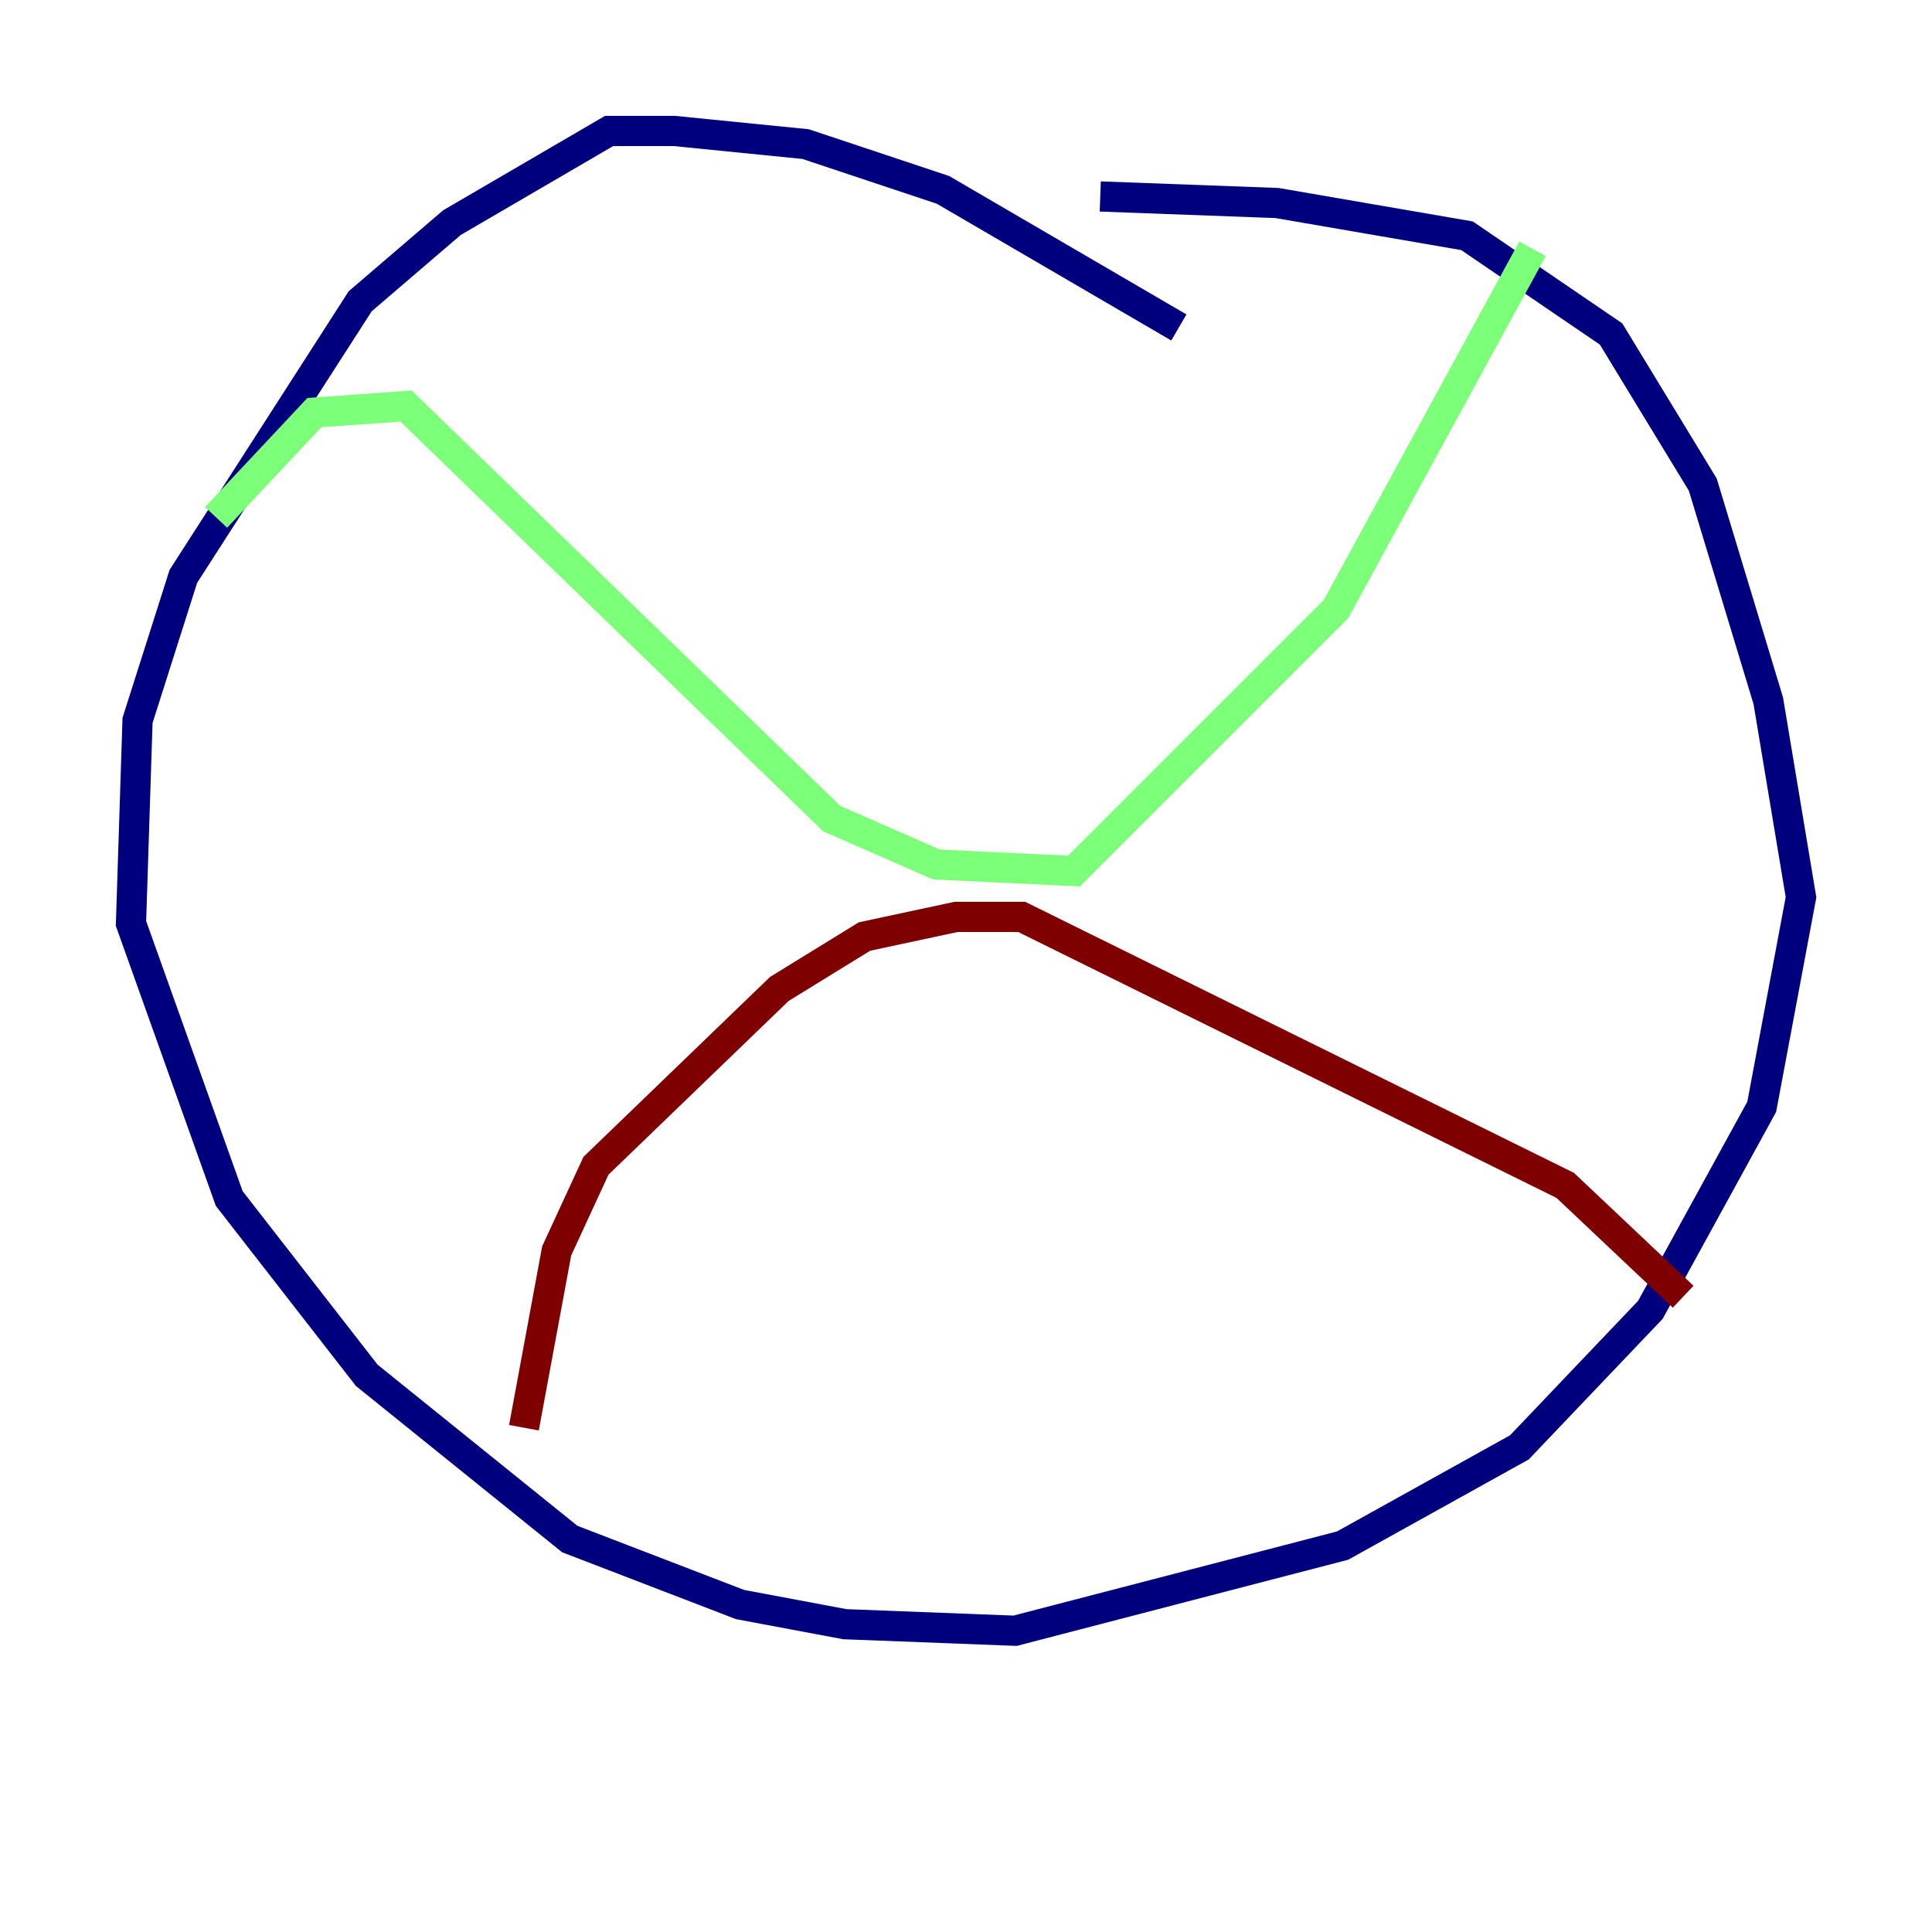 <?xml version="1.0" encoding="utf-8" ?>
<svg baseProfile="tiny" height="128" version="1.2" viewBox="0,0,128,128" width="128" xmlns="http://www.w3.org/2000/svg" xmlns:ev="http://www.w3.org/2001/xml-events" xmlns:xlink="http://www.w3.org/1999/xlink"><defs /><polyline fill="none" points="78.102,21.695 62.481,12.583 53.37,9.546 44.691,8.678 40.352,8.678 29.939,14.752 23.864,19.959 12.149,38.183 9.112,47.729 8.678,61.18 15.186,79.403 24.298,91.119 37.749,101.966 49.031,106.305 55.973,107.607 67.254,108.041 88.949,102.4 100.664,95.891 109.342,86.78 116.719,73.329 119.322,59.444 117.153,46.427 112.814,32.108 106.739,22.129 97.193,15.62 84.61,13.451 72.895,13.017" stroke="#00007f" stroke-width="2" /><polyline fill="none" points="14.319,34.278 20.827,27.336 26.902,26.902 55.105,54.237 62.047,57.275 71.159,57.709 88.515,40.352 101.532,16.488" stroke="#7cff79" stroke-width="2" /><polyline fill="none" points="34.712,94.59 36.881,82.875 39.485,77.234 51.634,65.519 57.275,62.047 63.349,60.746 67.688,60.746 103.702,78.536 111.512,85.912" stroke="#7f0000" stroke-width="2" /></svg>